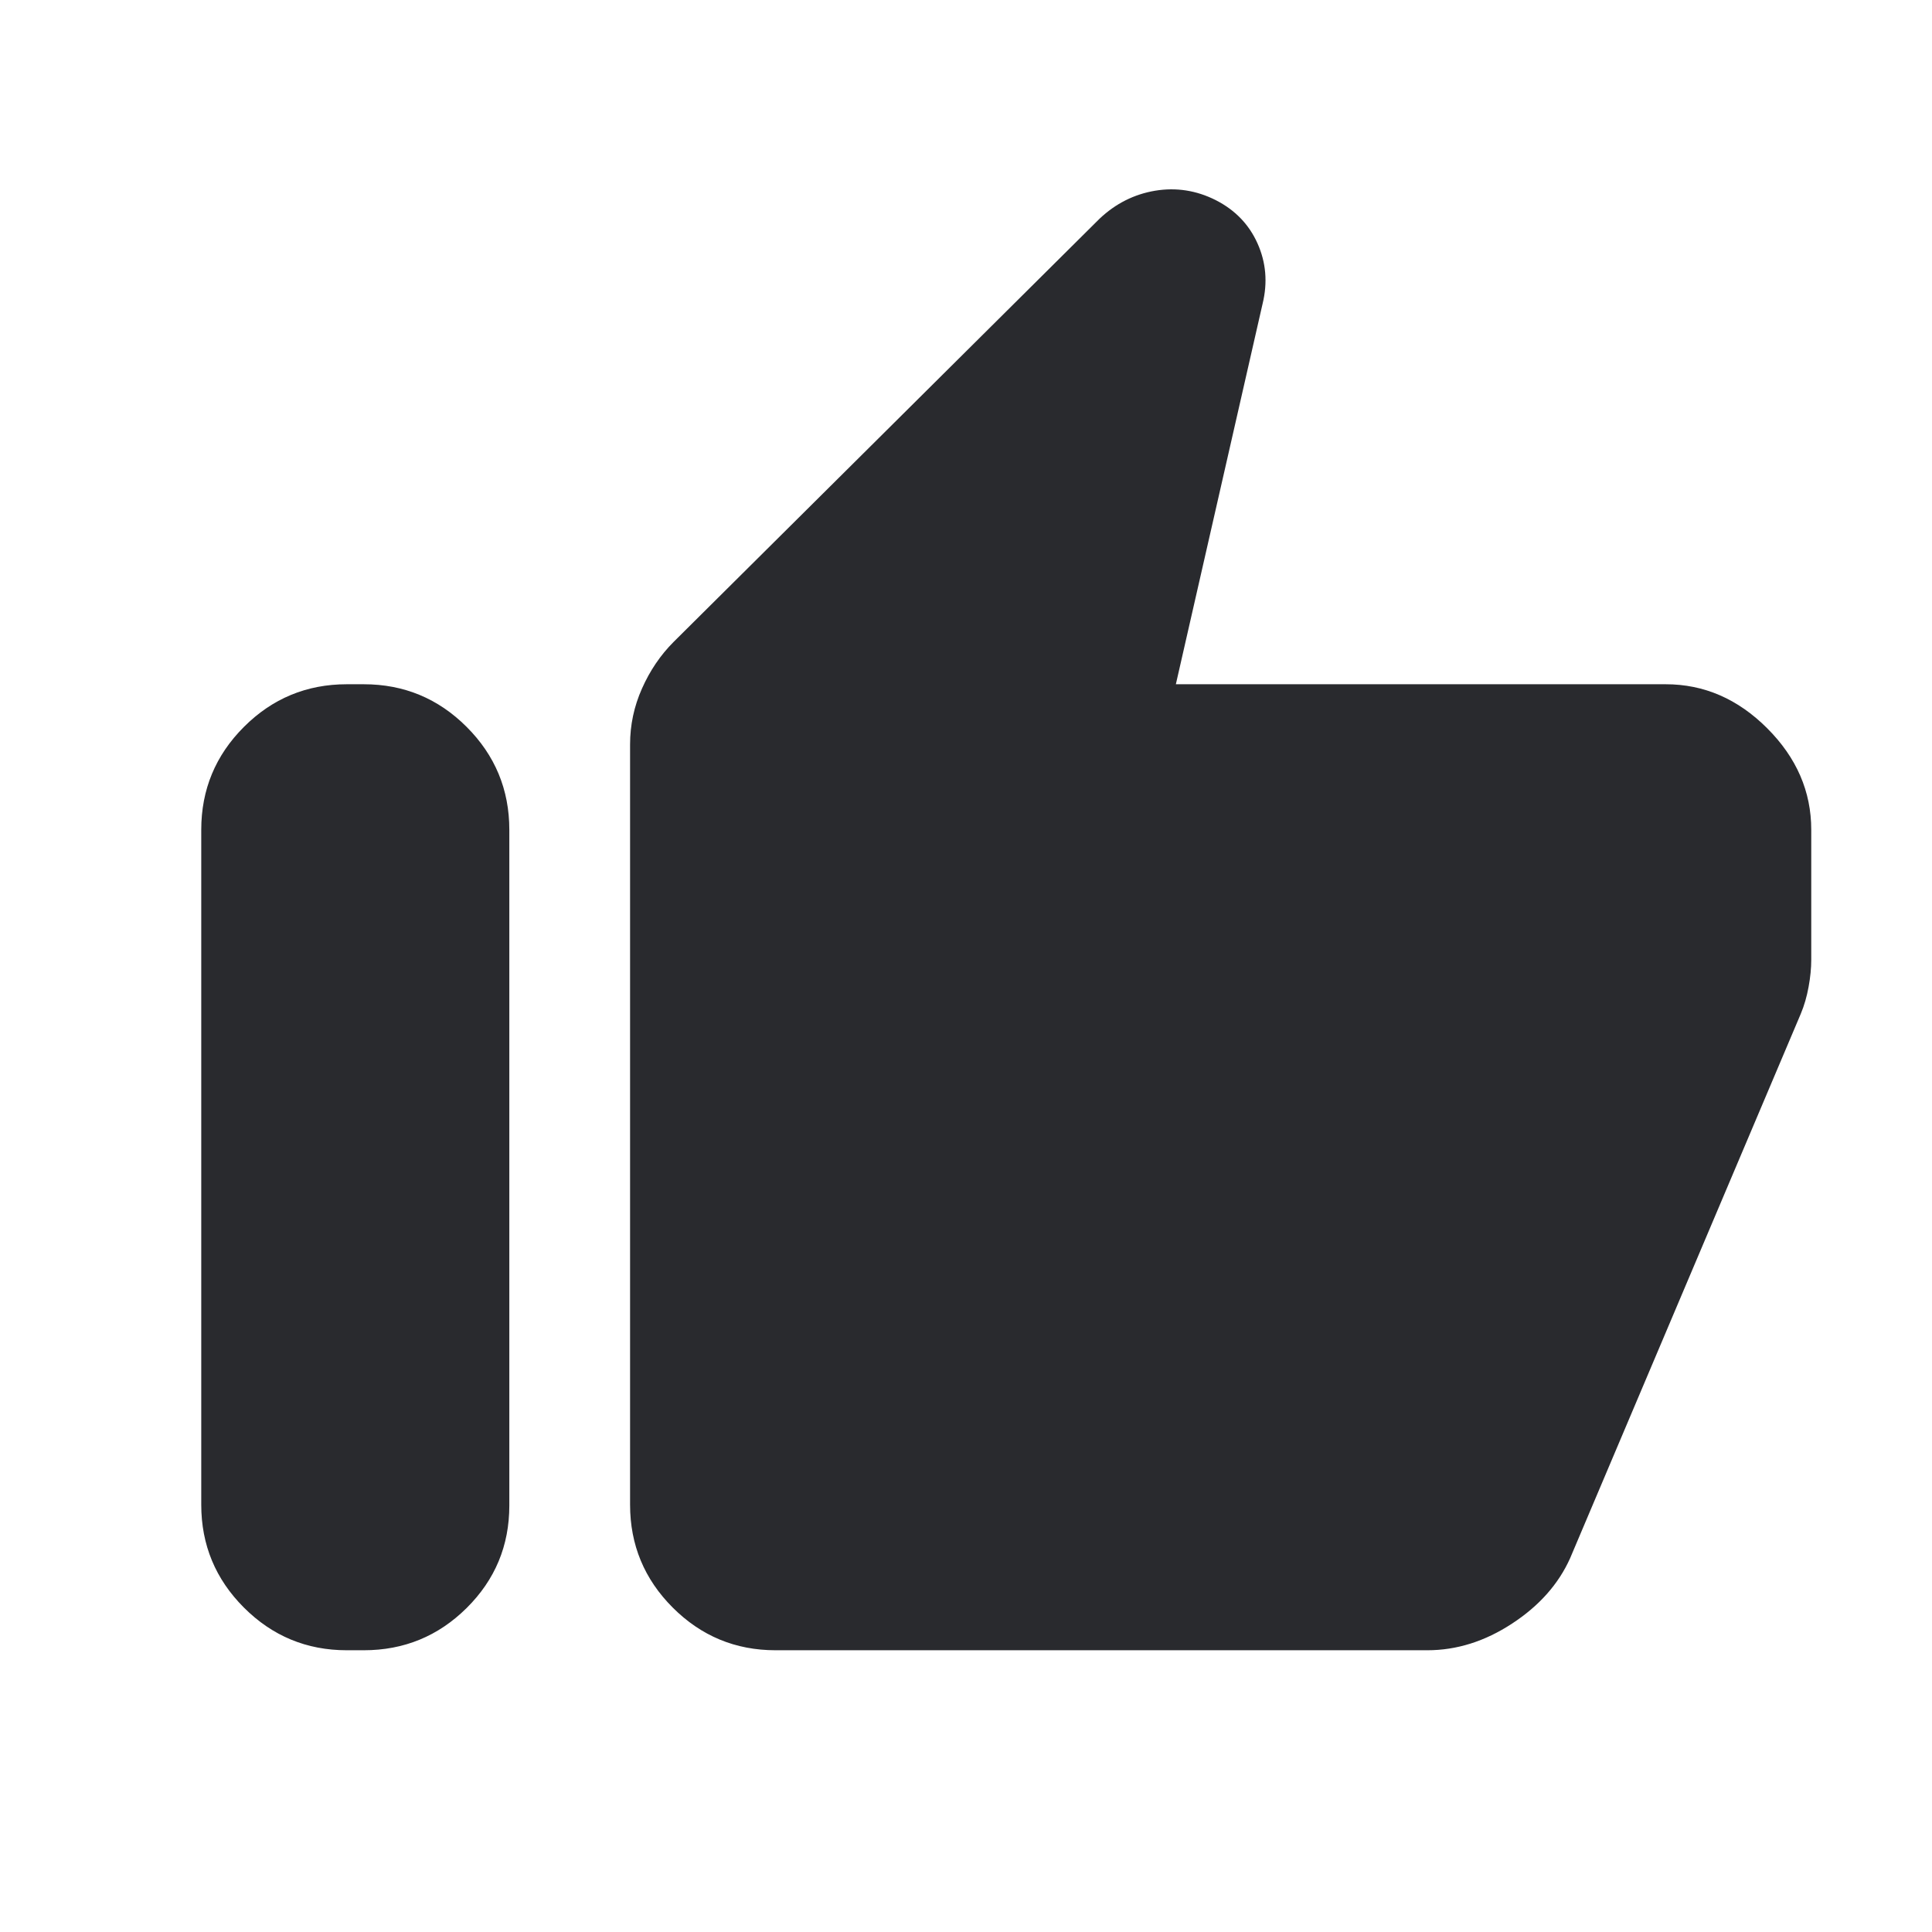<svg width="24" height="24" viewBox="0 0 24 24" fill="none" xmlns="http://www.w3.org/2000/svg">
<mask id="mask0_503_6918" style="mask-type:alpha" maskUnits="userSpaceOnUse" x="0" y="0" width="24" height="24">
<rect width="24" height="24" fill="#D9D9D9"/>
</mask>
<g mask="url(#mask0_503_6918)">
<path d="M20.692 8.5C21.168 8.5 21.588 8.682 21.953 9.047C22.318 9.412 22.5 9.832 22.5 10.308V11.923C22.5 12.027 22.489 12.139 22.467 12.259C22.445 12.38 22.413 12.492 22.369 12.596L19.504 19.358C19.36 19.678 19.12 19.949 18.783 20.169C18.446 20.39 18.095 20.5 17.731 20.5H9.634C9.136 20.5 8.71 20.323 8.357 19.97C8.004 19.617 7.827 19.191 7.827 18.692V9.248C7.827 9.007 7.876 8.775 7.975 8.553C8.074 8.33 8.205 8.137 8.369 7.973L13.659 2.717C13.858 2.529 14.088 2.413 14.35 2.369C14.611 2.326 14.862 2.365 15.102 2.486C15.342 2.608 15.515 2.787 15.621 3.023C15.727 3.259 15.749 3.51 15.684 3.775L14.607 8.5H20.692ZM4.308 20.5C3.809 20.5 3.383 20.323 3.03 19.97C2.677 19.617 2.5 19.191 2.5 18.692V10.308C2.5 9.809 2.677 9.383 3.03 9.03C3.383 8.677 3.809 8.5 4.308 8.5H4.519C5.018 8.5 5.444 8.677 5.797 9.03C6.15 9.383 6.327 9.809 6.327 10.308V18.702C6.327 19.201 6.15 19.625 5.797 19.975C5.444 20.325 5.018 20.5 4.519 20.5H4.308Z" fill="#292A2E"/>
</g>
</svg>
